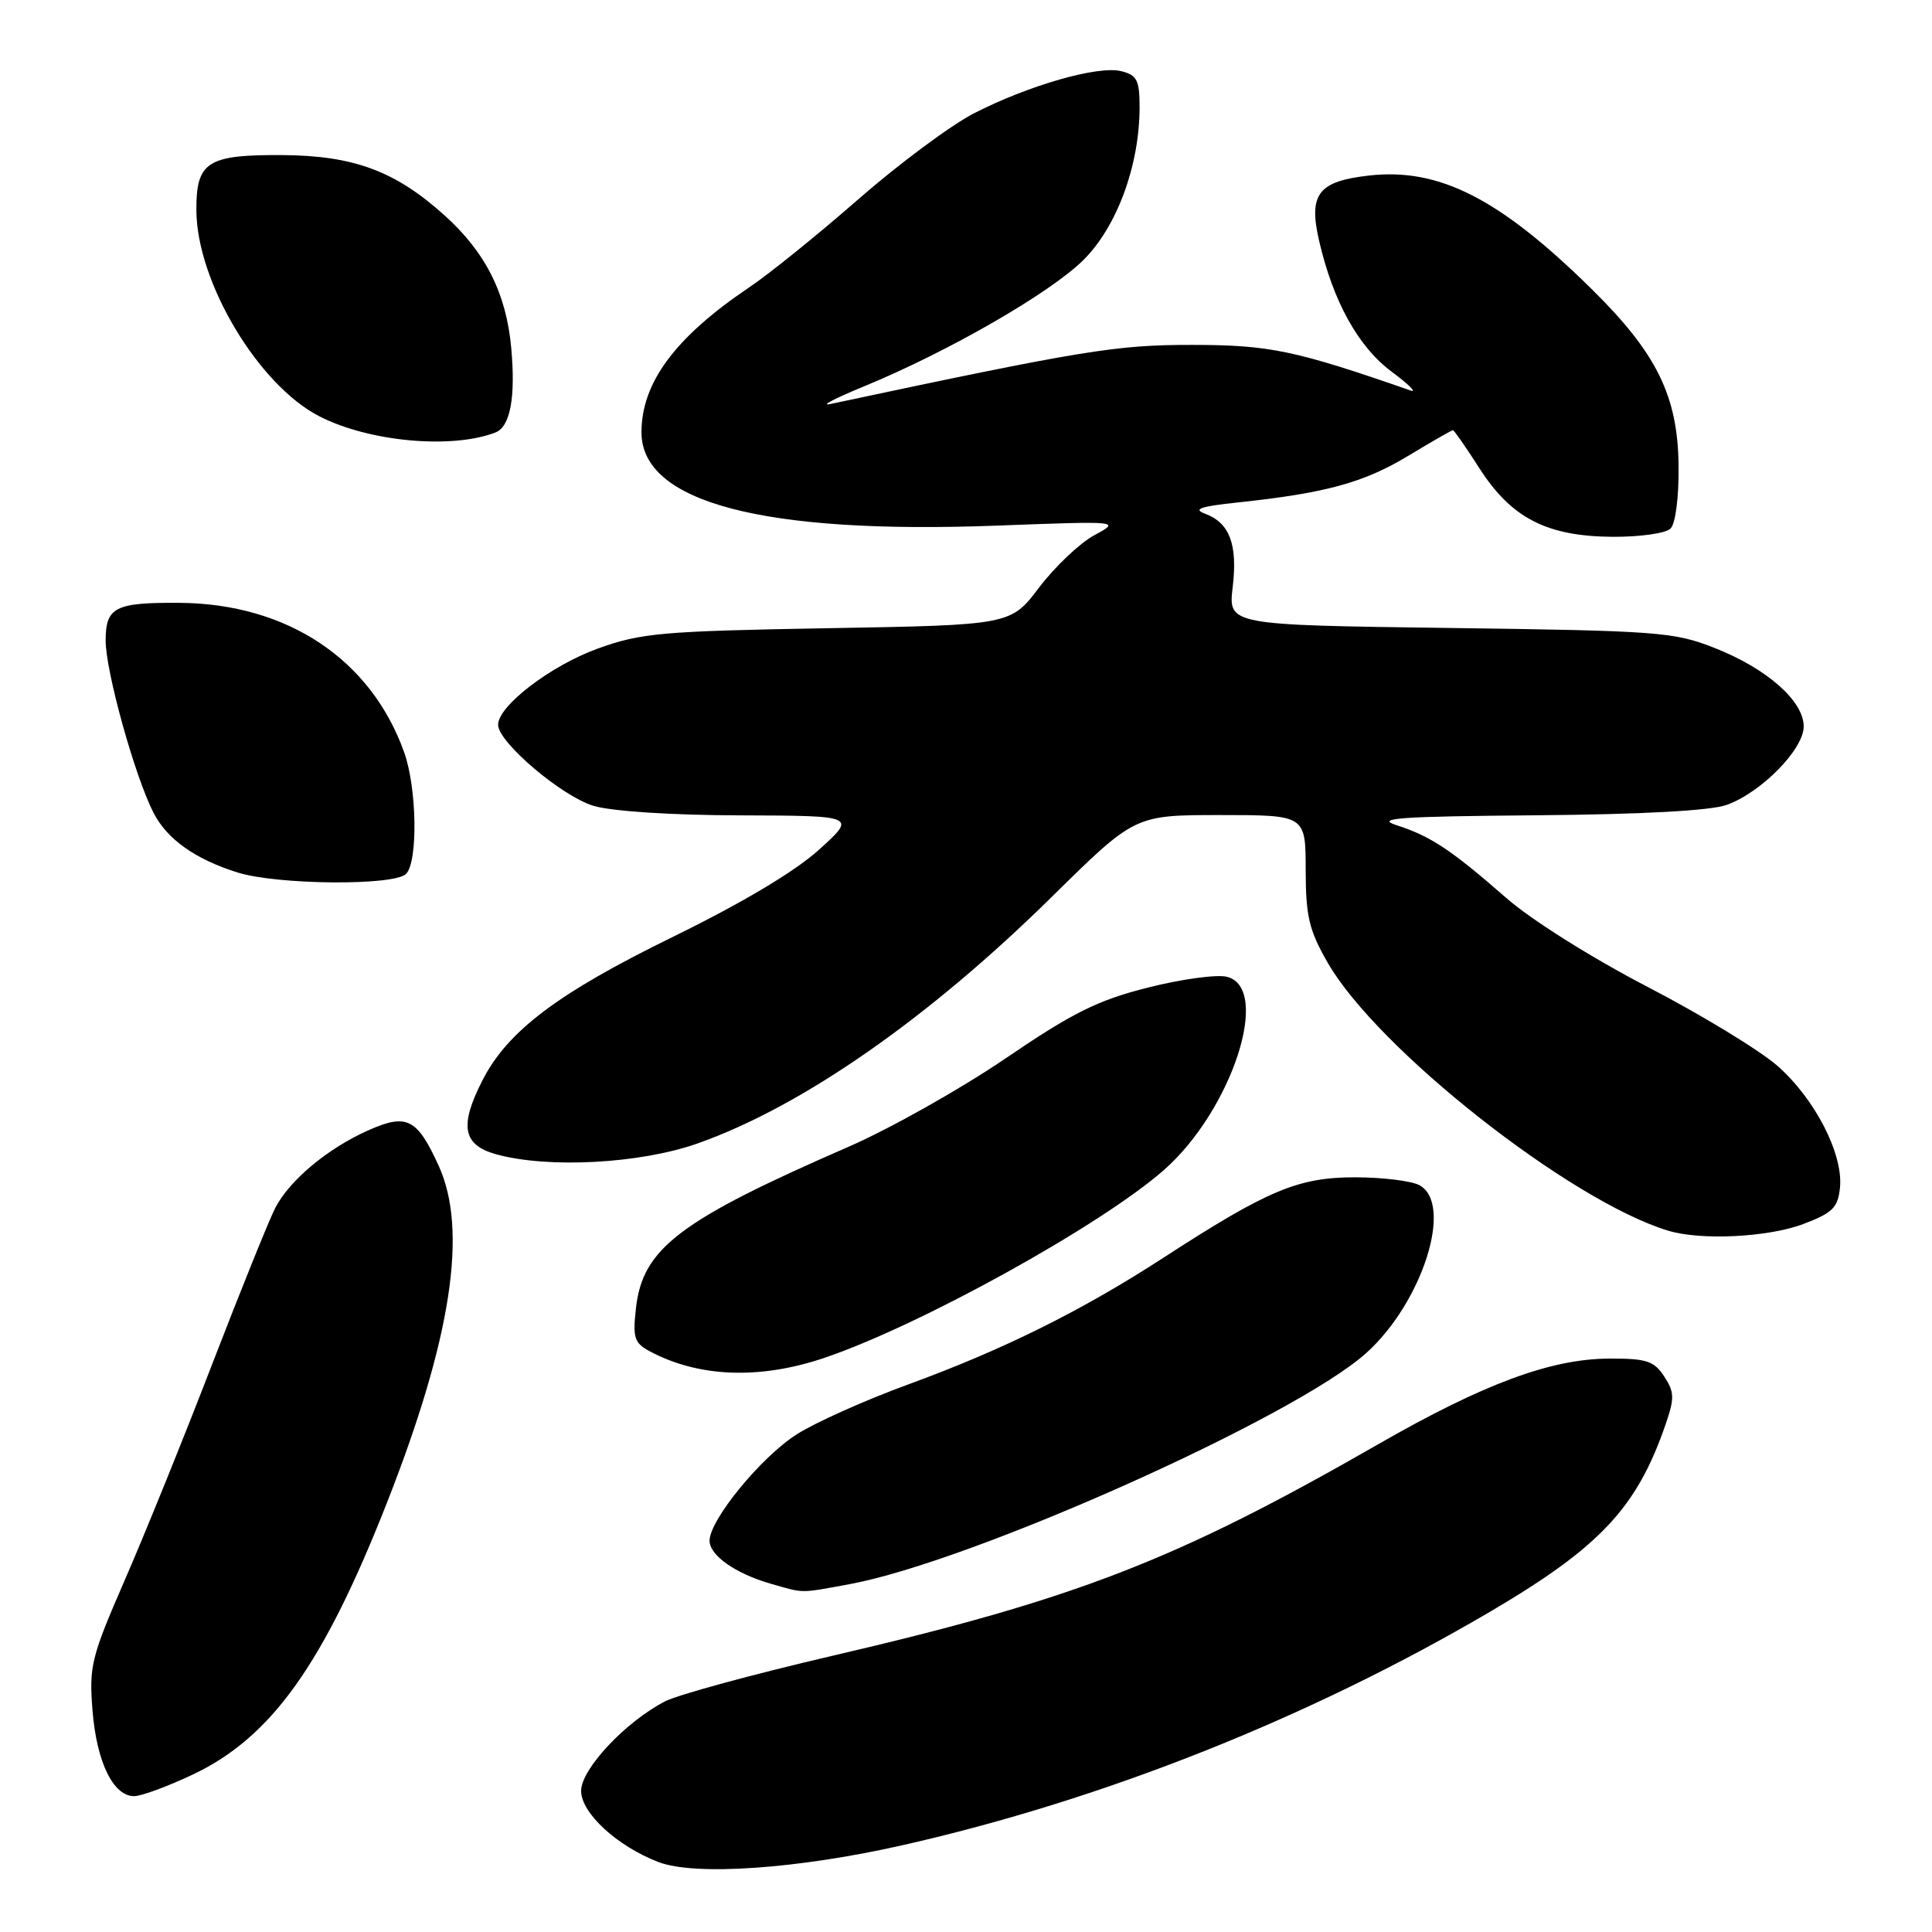 <?xml version="1.0" encoding="UTF-8" standalone="no"?>
<!DOCTYPE svg PUBLIC "-//W3C//DTD SVG 1.1//EN" "http://www.w3.org/Graphics/SVG/1.1/DTD/svg11.dtd" >
<svg xmlns="http://www.w3.org/2000/svg" xmlns:xlink="http://www.w3.org/1999/xlink" version="1.1" viewBox="0 0 256 256">
 <g >
 <path fill="currentColor"
d=" M 119.50 244.52 C 146.21 238.49 173.54 227.62 197.60 213.47 C 212.03 204.97 216.90 199.76 220.68 188.79 C 221.90 185.26 221.88 184.46 220.51 182.38 C 219.17 180.33 218.17 180.00 213.23 180.02 C 205.48 180.05 196.57 183.36 182.55 191.41 C 155.82 206.75 142.56 211.89 110.30 219.40 C 99.78 221.85 89.80 224.57 88.12 225.44 C 82.87 228.15 77.00 234.42 77.00 237.30 C 77.00 240.24 81.79 244.64 87.24 246.73 C 92.07 248.58 105.63 247.65 119.50 244.52 Z  M 25.54 235.14 C 35.97 230.21 42.87 220.53 51.32 199.00 C 59.82 177.34 62.01 163.02 58.14 154.50 C 55.27 148.19 53.91 147.50 48.81 149.77 C 43.43 152.16 38.38 156.37 36.47 160.06 C 35.67 161.61 31.92 170.90 28.14 180.69 C 24.37 190.49 19.13 203.42 16.51 209.42 C 12.08 219.60 11.79 220.78 12.26 226.67 C 12.81 233.49 15.00 238.00 17.77 238.00 C 18.72 238.00 22.22 236.71 25.54 235.14 Z  M 112.57 209.91 C 128.77 206.93 171.58 187.78 181.04 179.28 C 188.51 172.55 192.64 159.49 188.07 157.04 C 187.00 156.47 183.16 156.00 179.53 156.00 C 172.01 156.00 167.97 157.70 154.17 166.65 C 143.36 173.67 132.95 178.84 120.30 183.46 C 114.69 185.51 108.07 188.47 105.60 190.04 C 100.88 193.03 94.07 201.33 94.02 204.13 C 94.00 206.08 97.43 208.50 102.12 209.85 C 106.63 211.14 105.88 211.14 112.57 209.91 Z  M 109.16 179.95 C 121.81 175.69 145.89 162.37 154.23 155.03 C 163.24 147.10 168.51 130.92 162.57 129.43 C 161.24 129.09 156.53 129.74 152.10 130.86 C 145.45 132.54 142.18 134.16 133.26 140.23 C 127.33 144.27 117.98 149.53 112.49 151.93 C 90.03 161.71 85.16 165.41 84.27 173.32 C 83.82 177.25 84.05 177.95 86.07 179.04 C 92.55 182.51 100.62 182.82 109.16 179.95 Z  M 239.00 162.17 C 242.86 160.70 243.54 160.01 243.81 157.33 C 244.24 152.90 240.48 145.59 235.52 141.23 C 233.18 139.18 225.45 134.47 218.32 130.77 C 210.91 126.92 202.88 121.88 199.56 118.96 C 192.28 112.60 189.57 110.80 185.07 109.35 C 182.13 108.41 185.38 108.18 203.50 108.03 C 217.64 107.91 226.68 107.42 228.81 106.65 C 233.41 104.98 239.00 99.28 239.00 96.26 C 239.00 92.89 234.13 88.59 227.20 85.86 C 221.84 83.74 219.73 83.58 192.12 83.21 C 162.74 82.82 162.74 82.82 163.34 77.78 C 164.01 72.14 162.93 69.28 159.68 68.07 C 158.02 67.46 159.05 67.10 164.00 66.58 C 175.58 65.35 180.67 63.97 186.51 60.45 C 189.66 58.55 192.37 57.00 192.52 57.00 C 192.67 57.00 194.25 59.27 196.03 62.05 C 200.27 68.65 204.94 71.06 213.65 71.13 C 217.32 71.15 220.73 70.67 221.36 70.03 C 222.02 69.37 222.47 65.84 222.42 61.69 C 222.32 52.46 219.52 46.78 210.85 38.25 C 198.70 26.29 190.68 22.21 181.40 23.26 C 174.66 24.02 173.36 25.72 174.79 31.91 C 176.65 39.97 179.98 45.96 184.41 49.26 C 186.66 50.93 187.79 52.05 186.93 51.75 C 171.61 46.42 168.24 45.71 158.00 45.70 C 147.91 45.69 143.59 46.39 110.00 53.54 C 108.62 53.83 110.65 52.77 114.50 51.19 C 125.64 46.60 139.11 38.85 143.54 34.47 C 148.00 30.06 151.00 21.91 151.00 14.20 C 151.00 10.63 150.66 9.95 148.57 9.43 C 145.51 8.66 136.30 11.30 129.05 15.02 C 126.00 16.59 119.12 21.70 113.77 26.37 C 108.42 31.05 101.90 36.32 99.27 38.08 C 89.47 44.68 85.00 50.70 85.00 57.29 C 85.00 66.57 101.11 70.81 132.00 69.65 C 148.50 69.03 148.50 69.03 145.00 70.92 C 143.07 71.97 139.80 75.07 137.71 77.82 C 133.92 82.82 133.92 82.82 109.71 83.24 C 87.67 83.63 84.94 83.87 79.21 85.94 C 72.98 88.19 66.00 93.53 66.00 96.04 C 66.00 98.35 74.44 105.52 78.65 106.78 C 81.06 107.50 89.02 108.02 98.12 108.04 C 113.50 108.09 113.50 108.09 108.50 112.61 C 105.30 115.50 98.33 119.65 89.12 124.16 C 73.91 131.60 67.25 136.62 63.92 143.17 C 60.84 149.19 61.32 151.72 65.75 152.95 C 72.62 154.85 84.81 154.20 92.41 151.52 C 106.25 146.64 123.02 134.96 139.43 118.78 C 150.37 108.00 150.37 108.00 161.68 108.00 C 173.00 108.00 173.00 108.00 173.01 115.25 C 173.02 121.41 173.45 123.26 175.92 127.55 C 182.47 138.98 208.01 159.10 221.00 163.06 C 225.36 164.40 234.34 163.95 239.00 162.17 Z  M 53.80 115.80 C 55.40 114.20 55.25 104.45 53.56 99.70 C 49.16 87.36 38.07 79.98 23.79 79.88 C 15.23 79.82 14.00 80.45 14.00 84.89 C 14.00 88.98 17.89 102.96 20.36 107.73 C 22.16 111.22 25.88 113.85 31.48 115.61 C 36.76 117.26 52.21 117.39 53.80 115.80 Z  M 65.64 57.31 C 67.61 56.55 68.34 52.68 67.74 46.09 C 67.09 38.91 64.35 33.45 58.94 28.57 C 52.41 22.67 46.88 20.61 37.41 20.55 C 27.46 20.49 25.99 21.43 26.02 27.87 C 26.07 37.37 34.25 51.05 42.35 55.18 C 48.93 58.54 59.84 59.54 65.64 57.31 Z "/>
</g>
</svg>